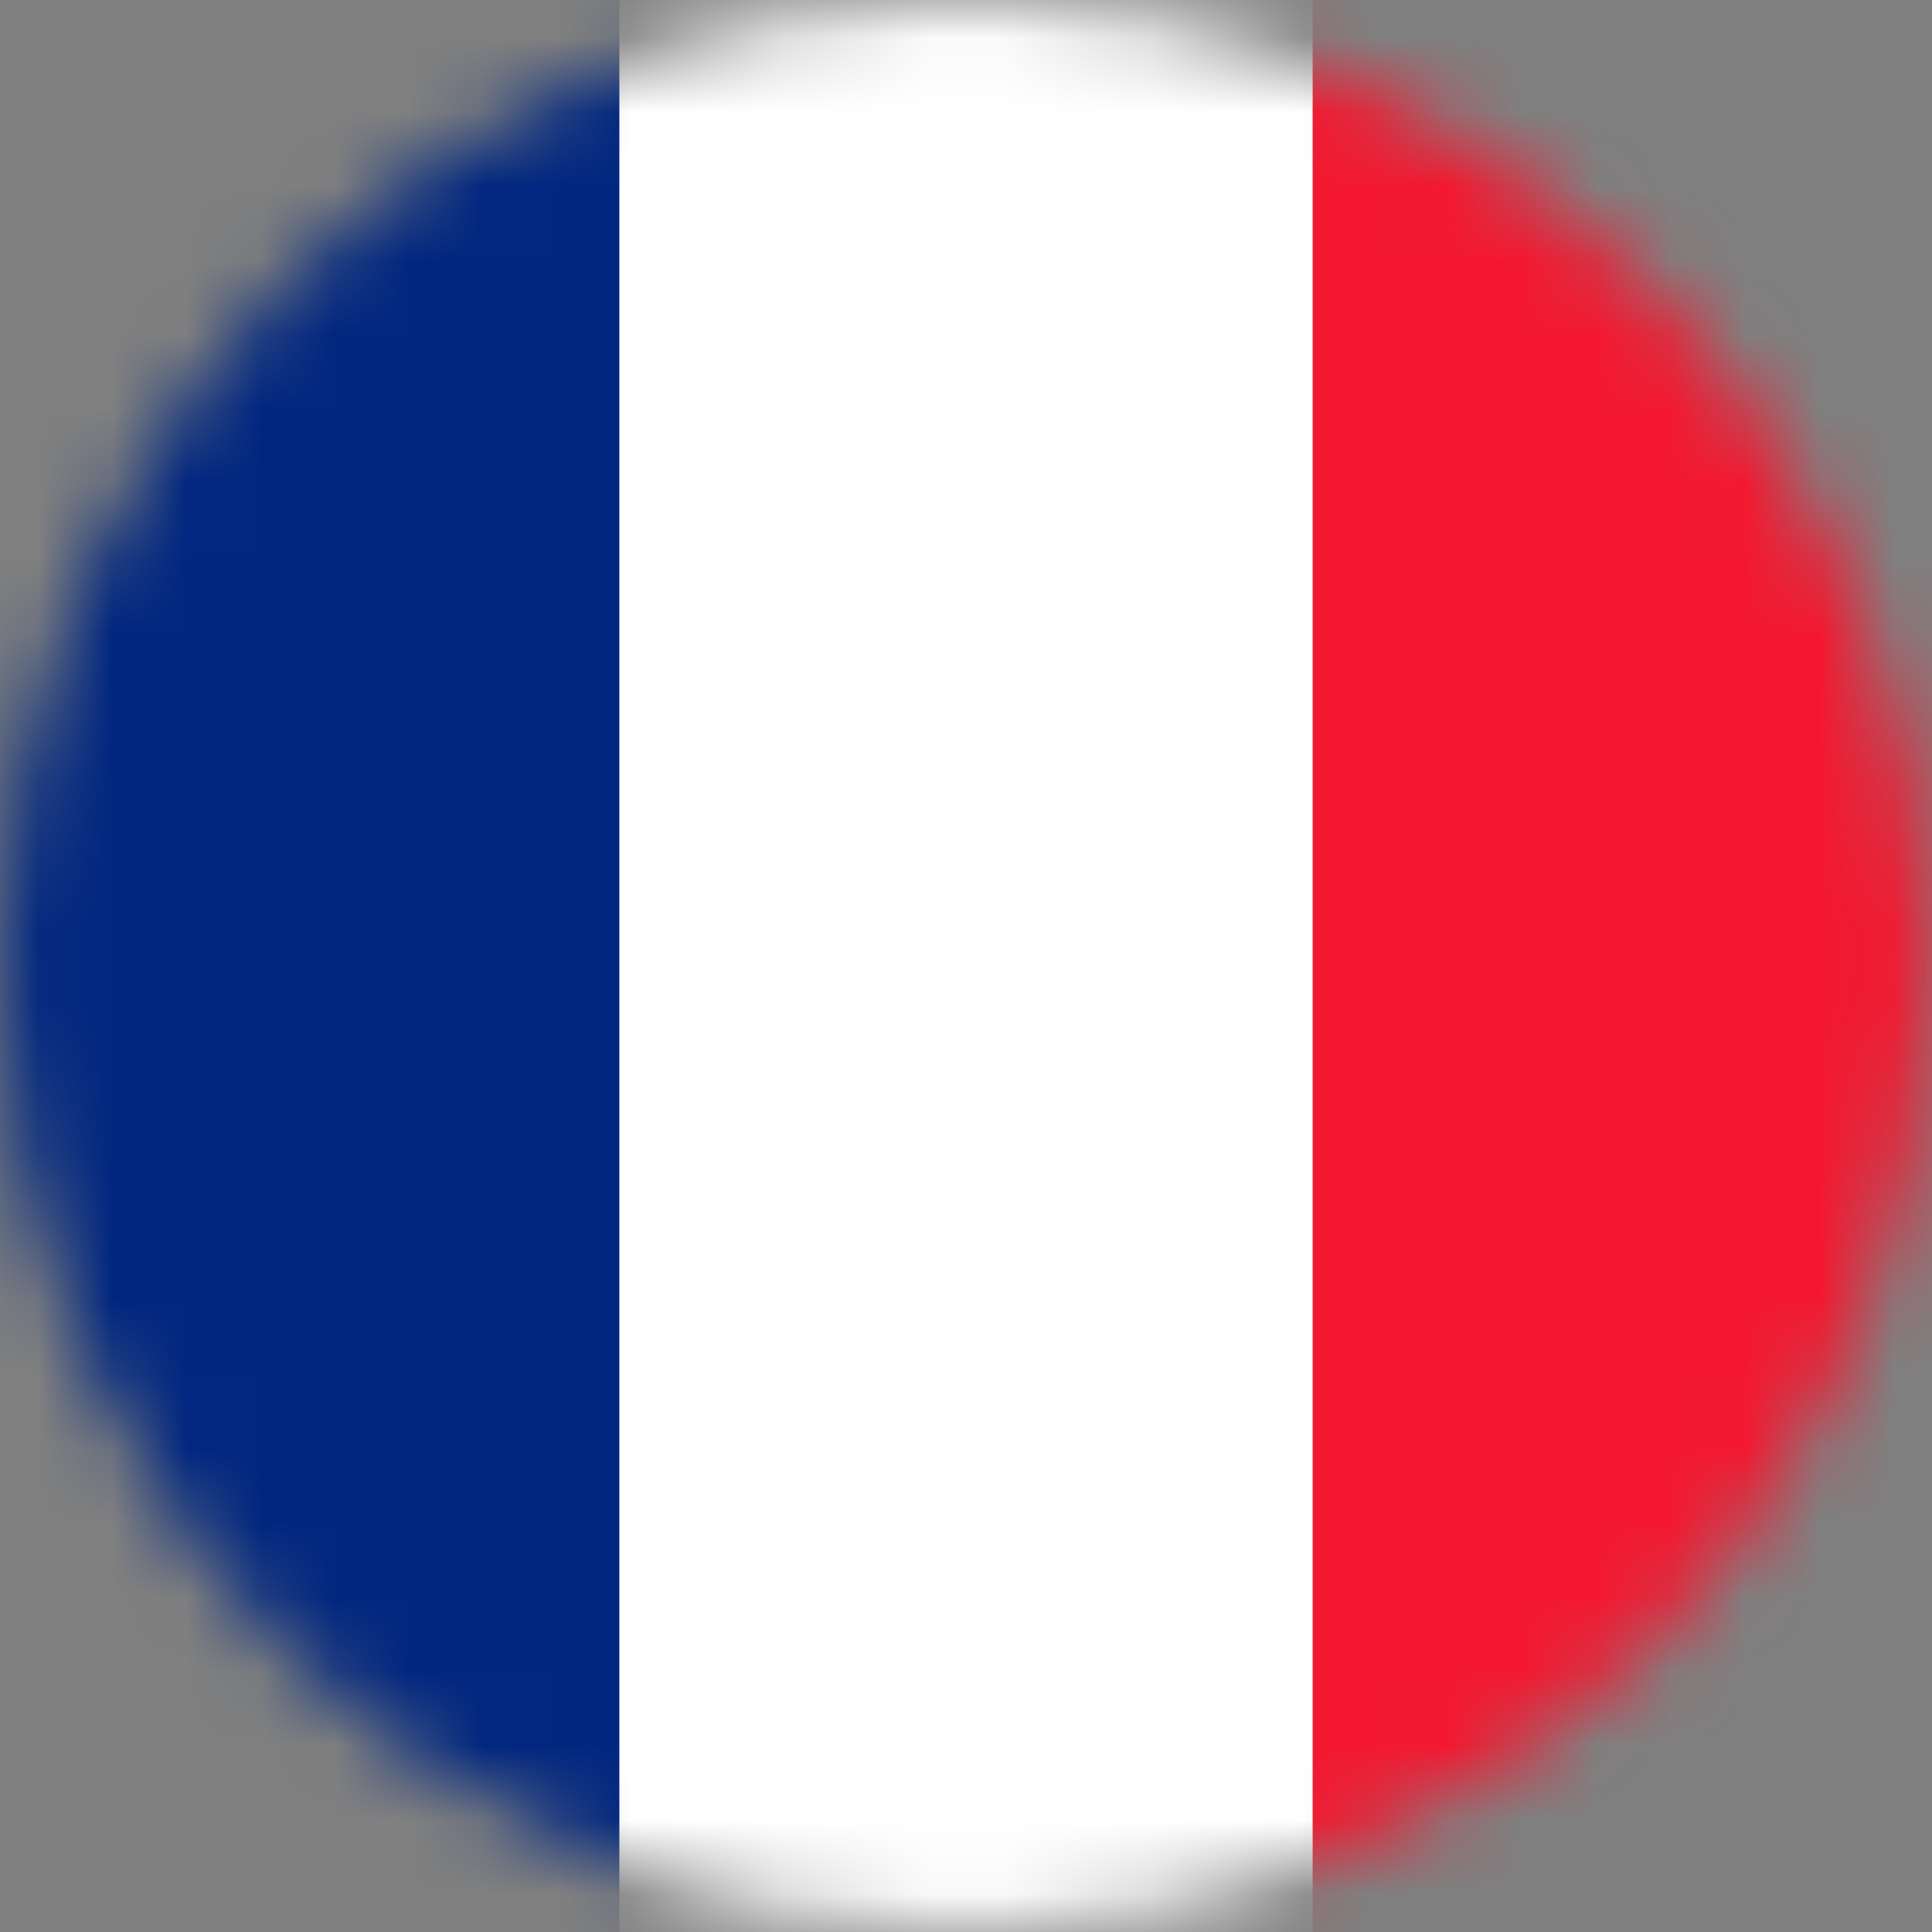 <svg width="26" height="26" viewBox="0 0 26 26" fill="none" xmlns="http://www.w3.org/2000/svg">
<rect x="0" y="0" width="26" height="26" fill="#808080" stroke="none"/>
<mask id="mask0_1_13676" style="mask-type:alpha" maskUnits="userSpaceOnUse" x="0" y="0" width="26" height="26">
<circle cx="13" cy="13" r="13" fill="#634848"/>
</mask>
<g mask="url(#mask0_1_13676)">
<g clip-path="url(#clip0_1_13676)">
<path fill-rule="evenodd" clip-rule="evenodd" d="M-1 -1H27V27H-1V-1Z" fill="white"/>
<path fill-rule="evenodd" clip-rule="evenodd" d="M-1 -1H8.335V27H-1V-1Z" fill="#00267F"/>
<path fill-rule="evenodd" clip-rule="evenodd" d="M17.665 -1H27V27H17.665V-1Z" fill="#F31830"/>
</g>
</g>
<defs>
<clipPath id="clip0_1_13676">
<rect width="28" height="28" fill="white" transform="translate(-1 -1)"/>
</clipPath>
</defs>
</svg>
